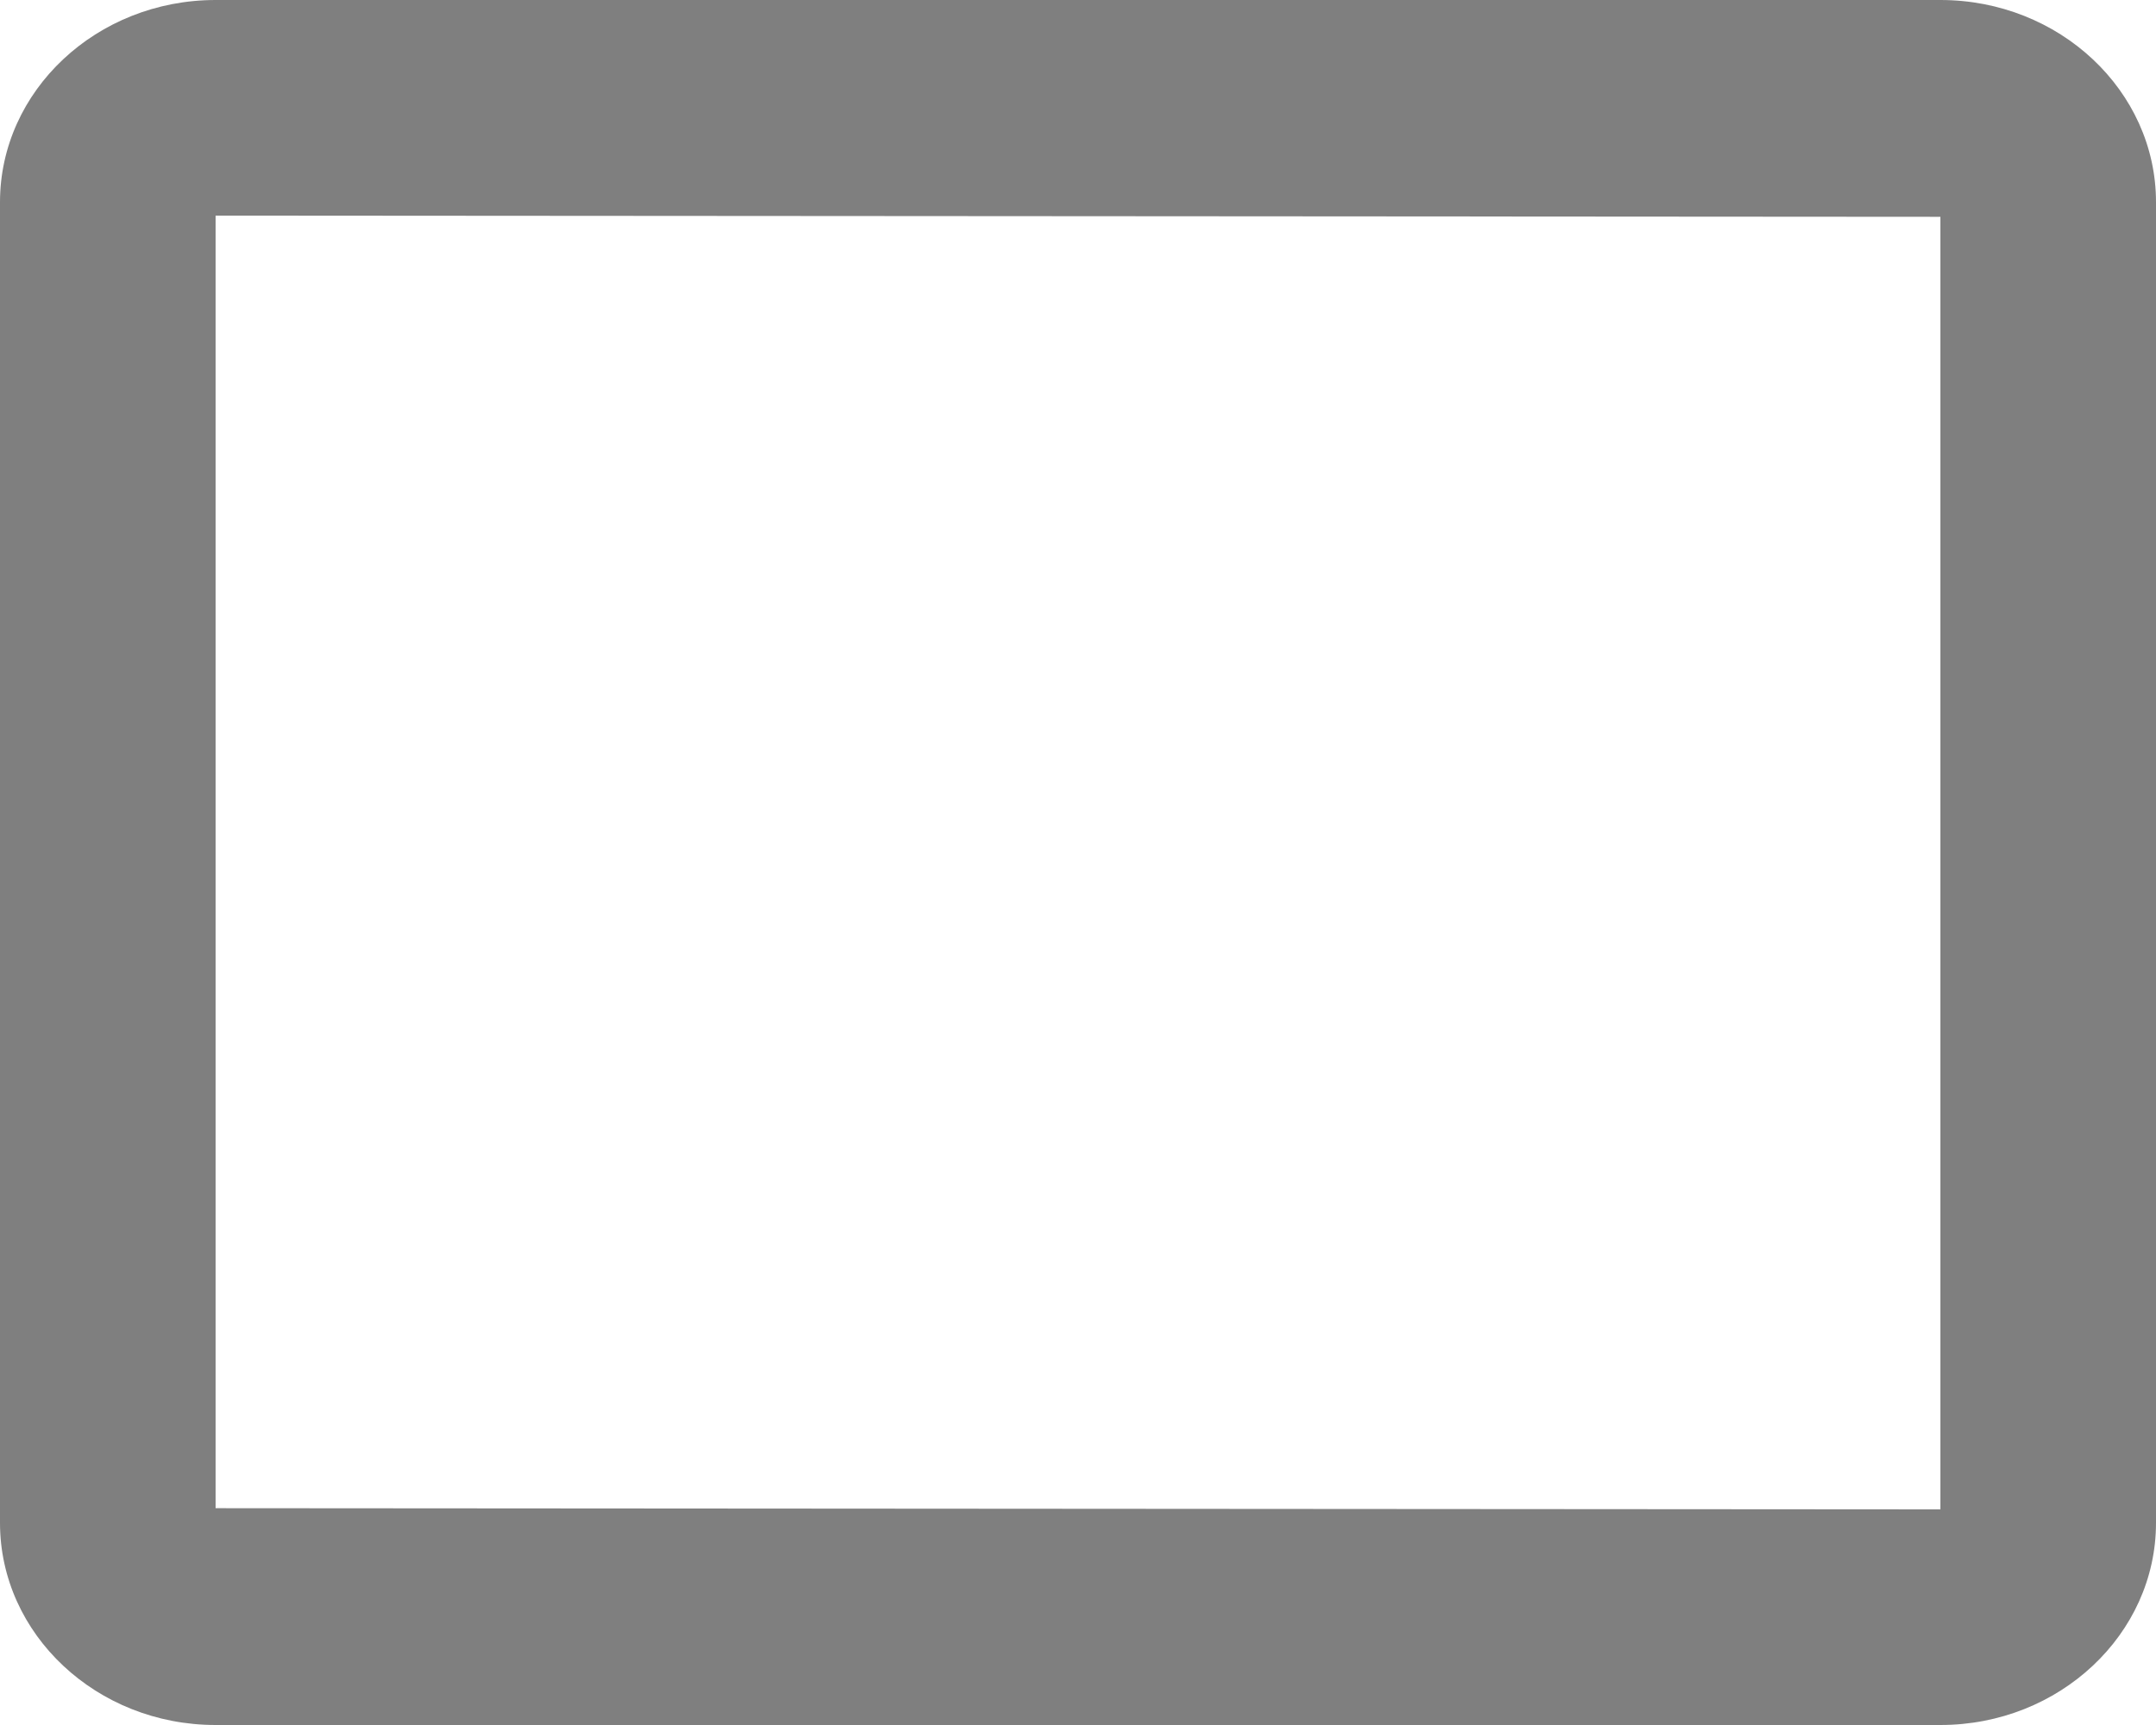 <svg width="20" height="16" viewBox="0 0 20 16" fill="none" xmlns="http://www.w3.org/2000/svg">
<path d="M18 0H2C0.897 0 0 0.841 0 1.875V14.125C0 15.159 0.897 16 2 16H18C19.103 16 20 15.159 20 14.125V1.875C20 0.841 19.103 0 18 0ZM18 14L2 13.989V2L18 2.011V14Z" fill="black" fill-opacity="0.5"/>
</svg>
